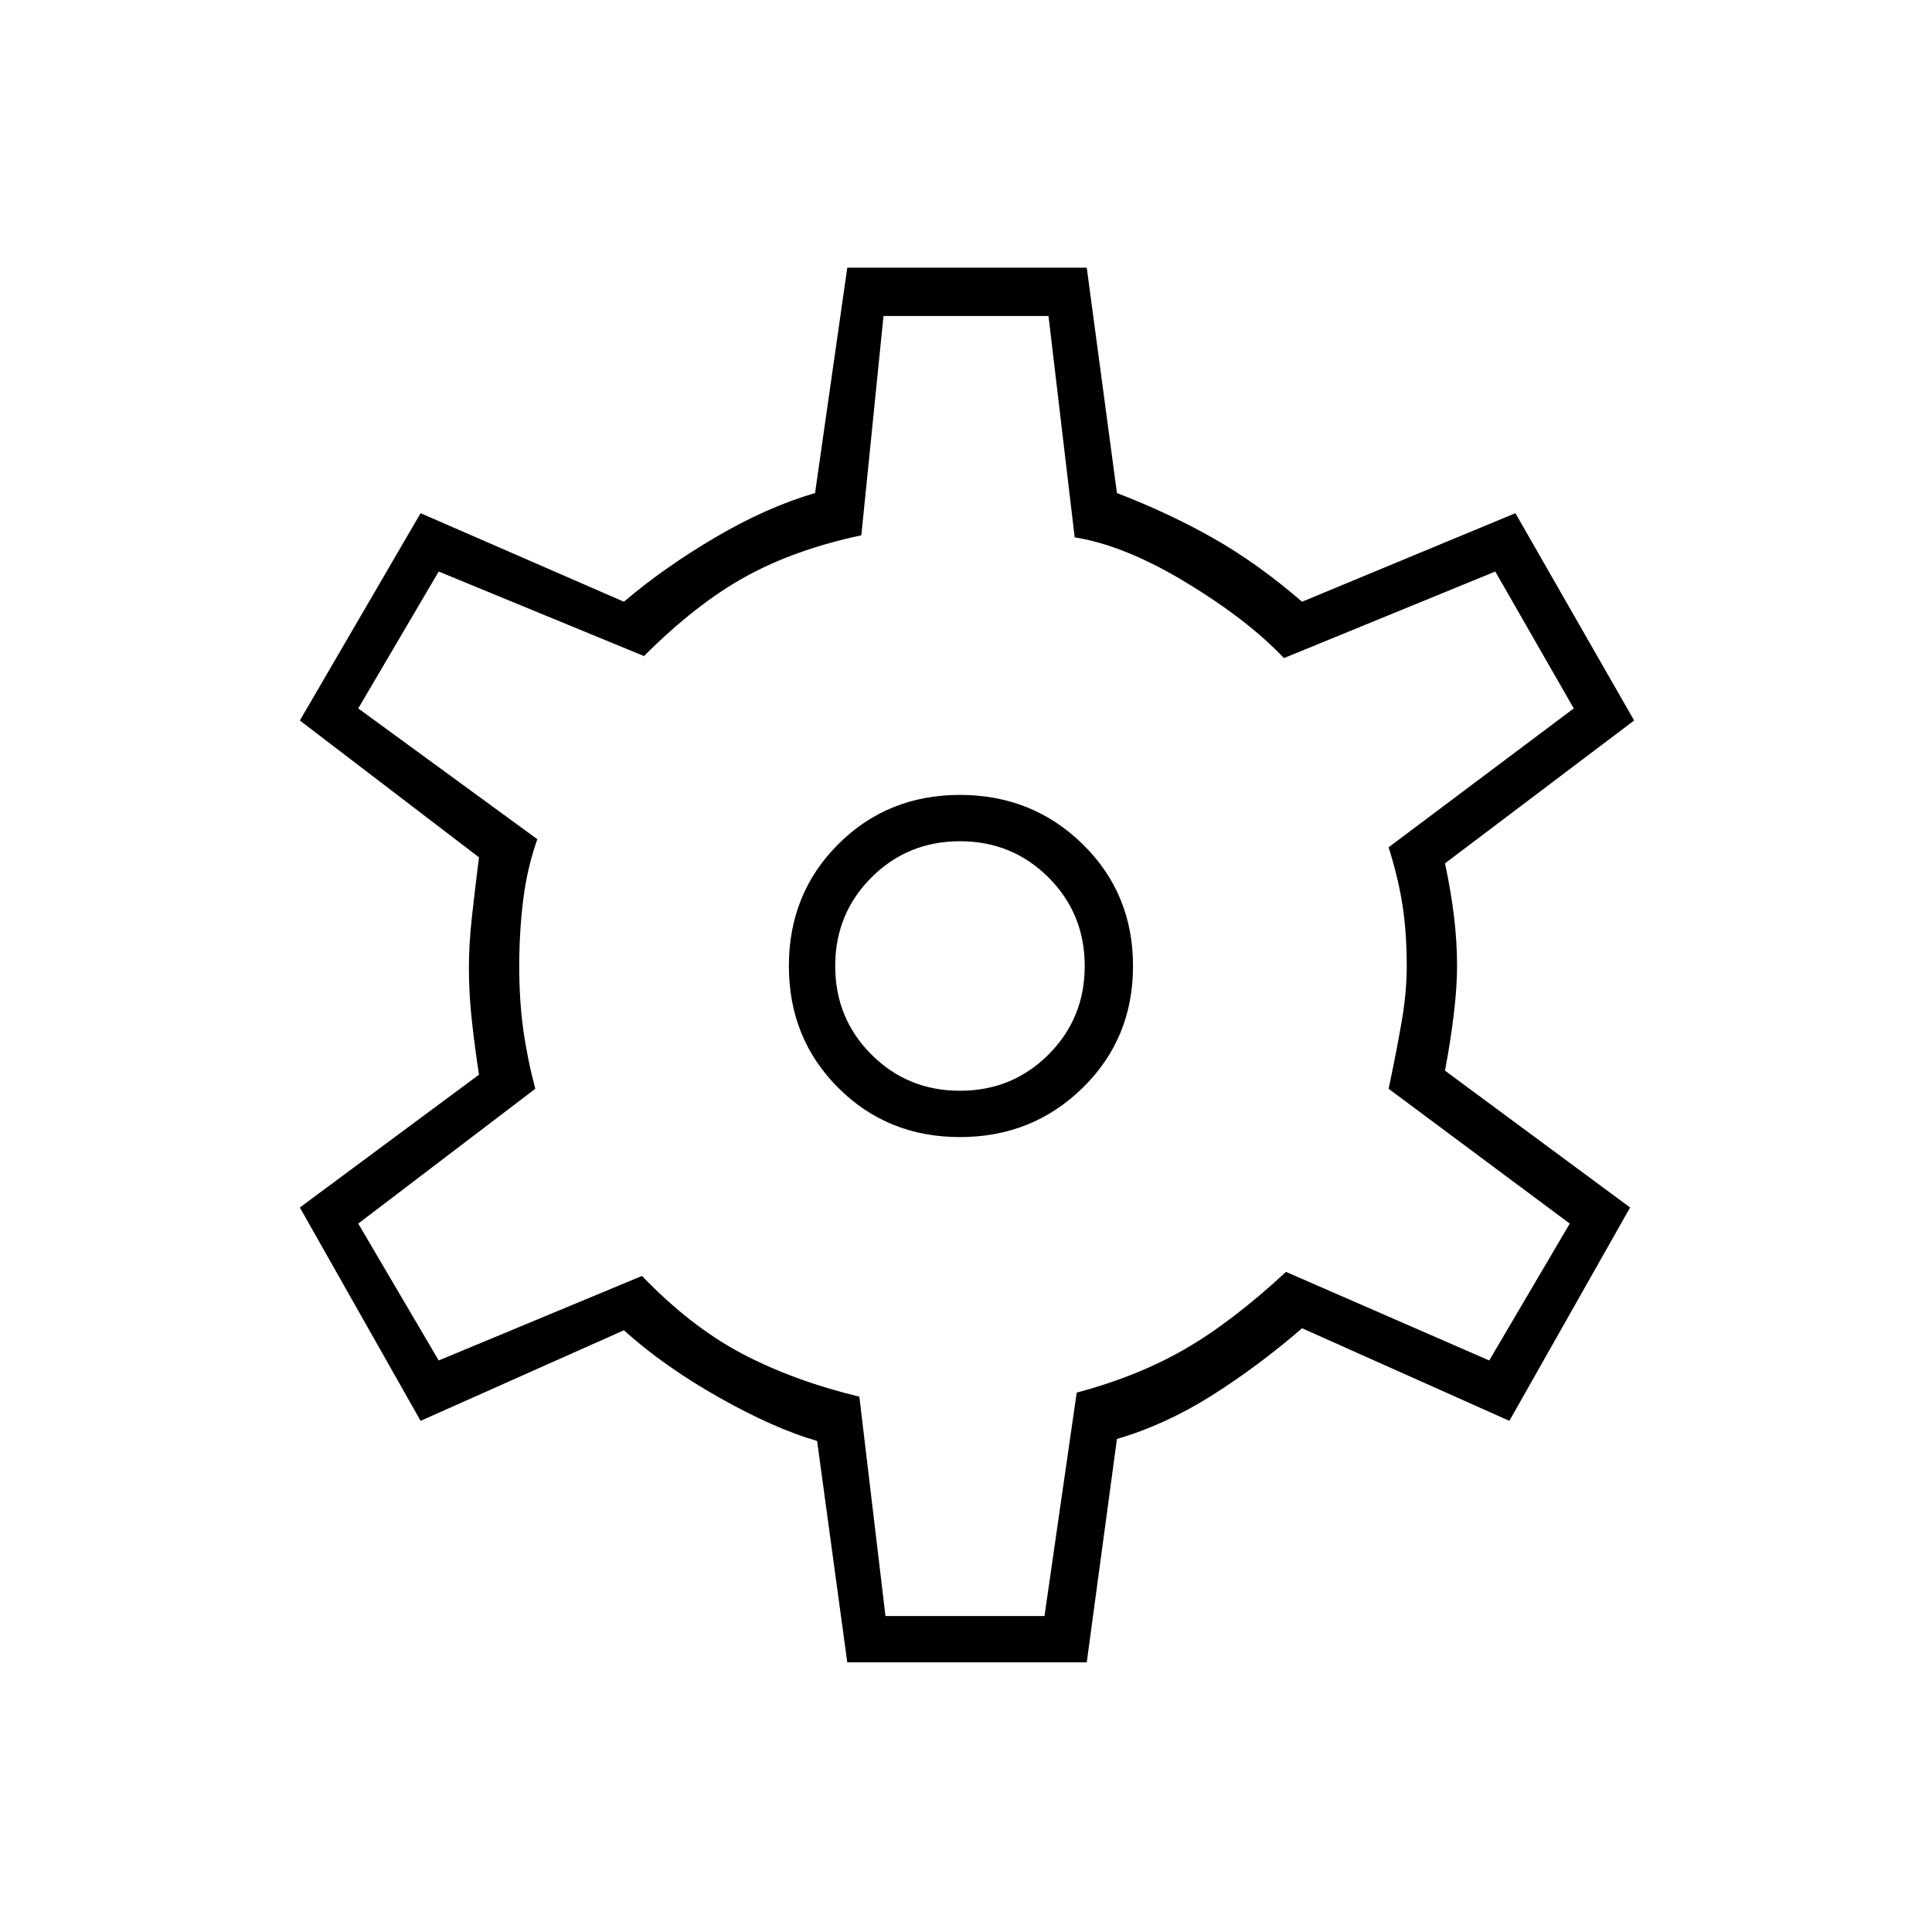 <svg xmlns="http://www.w3.org/2000/svg" height="40" width="40"><path d="m17.542 34.417-.625-4.584q-.875-.25-2.021-.895-1.146-.646-1.979-1.396l-4.209 1.875L6.208 25l3.709-2.75q-.084-.542-.146-1.104-.063-.563-.063-1.104 0-.5.063-1.063.062-.562.146-1.229l-3.709-2.833 2.5-4.292 4.209 1.833q.833-.708 1.895-1.333 1.063-.625 2.063-.917l.667-4.666H22.5l.625 4.666q1.083.417 2 .938.917.521 1.833 1.312l4.417-1.833 2.458 4.292-3.916 2.958q.125.583.187 1.104.063.521.063 1.021 0 .417-.063.958-.062.542-.187 1.209L33.75 25l-2.5 4.417-4.292-1.917q-.916.792-1.875 1.396-.958.604-1.958.896l-.625 4.625Zm2.333-10.875q1.5 0 2.542-1.021Q23.458 21.5 23.458 20t-1.041-2.521q-1.042-1.021-2.542-1.021-1.5 0-2.521 1.021T16.333 20q0 1.5 1.021 2.521t2.521 1.021Zm0-.959q-1.083 0-1.833-.75T17.292 20q0-1.083.75-1.833t1.833-.75q1.083 0 1.833.75t.75 1.833q0 1.083-.75 1.833t-1.833.75ZM20 19.958Zm-1.667 13.5h3.292l.667-4.625q1.25-.333 2.229-.895.979-.563 2.104-1.605l4.208 1.834 1.667-2.834-3.75-2.791q.167-.792.271-1.396.104-.604.104-1.146 0-.667-.083-1.229-.084-.563-.292-1.229l3.833-2.875-1.625-2.834-4.375 1.792q-.75-.792-2.021-1.562-1.27-.771-2.312-.938l-.542-4.583h-3.416l-.459 4.541q-1.375.292-2.395.855-1.021.562-2.105 1.645l-4.25-1.75-1.666 2.834 3.708 2.708q-.208.583-.292 1.25-.083.667-.083 1.375t.083 1.312q.084.605.25 1.23l-3.666 2.791 1.666 2.834 4.209-1.75q1 1.041 2.062 1.604 1.063.562 2.438.896Z"/></svg>